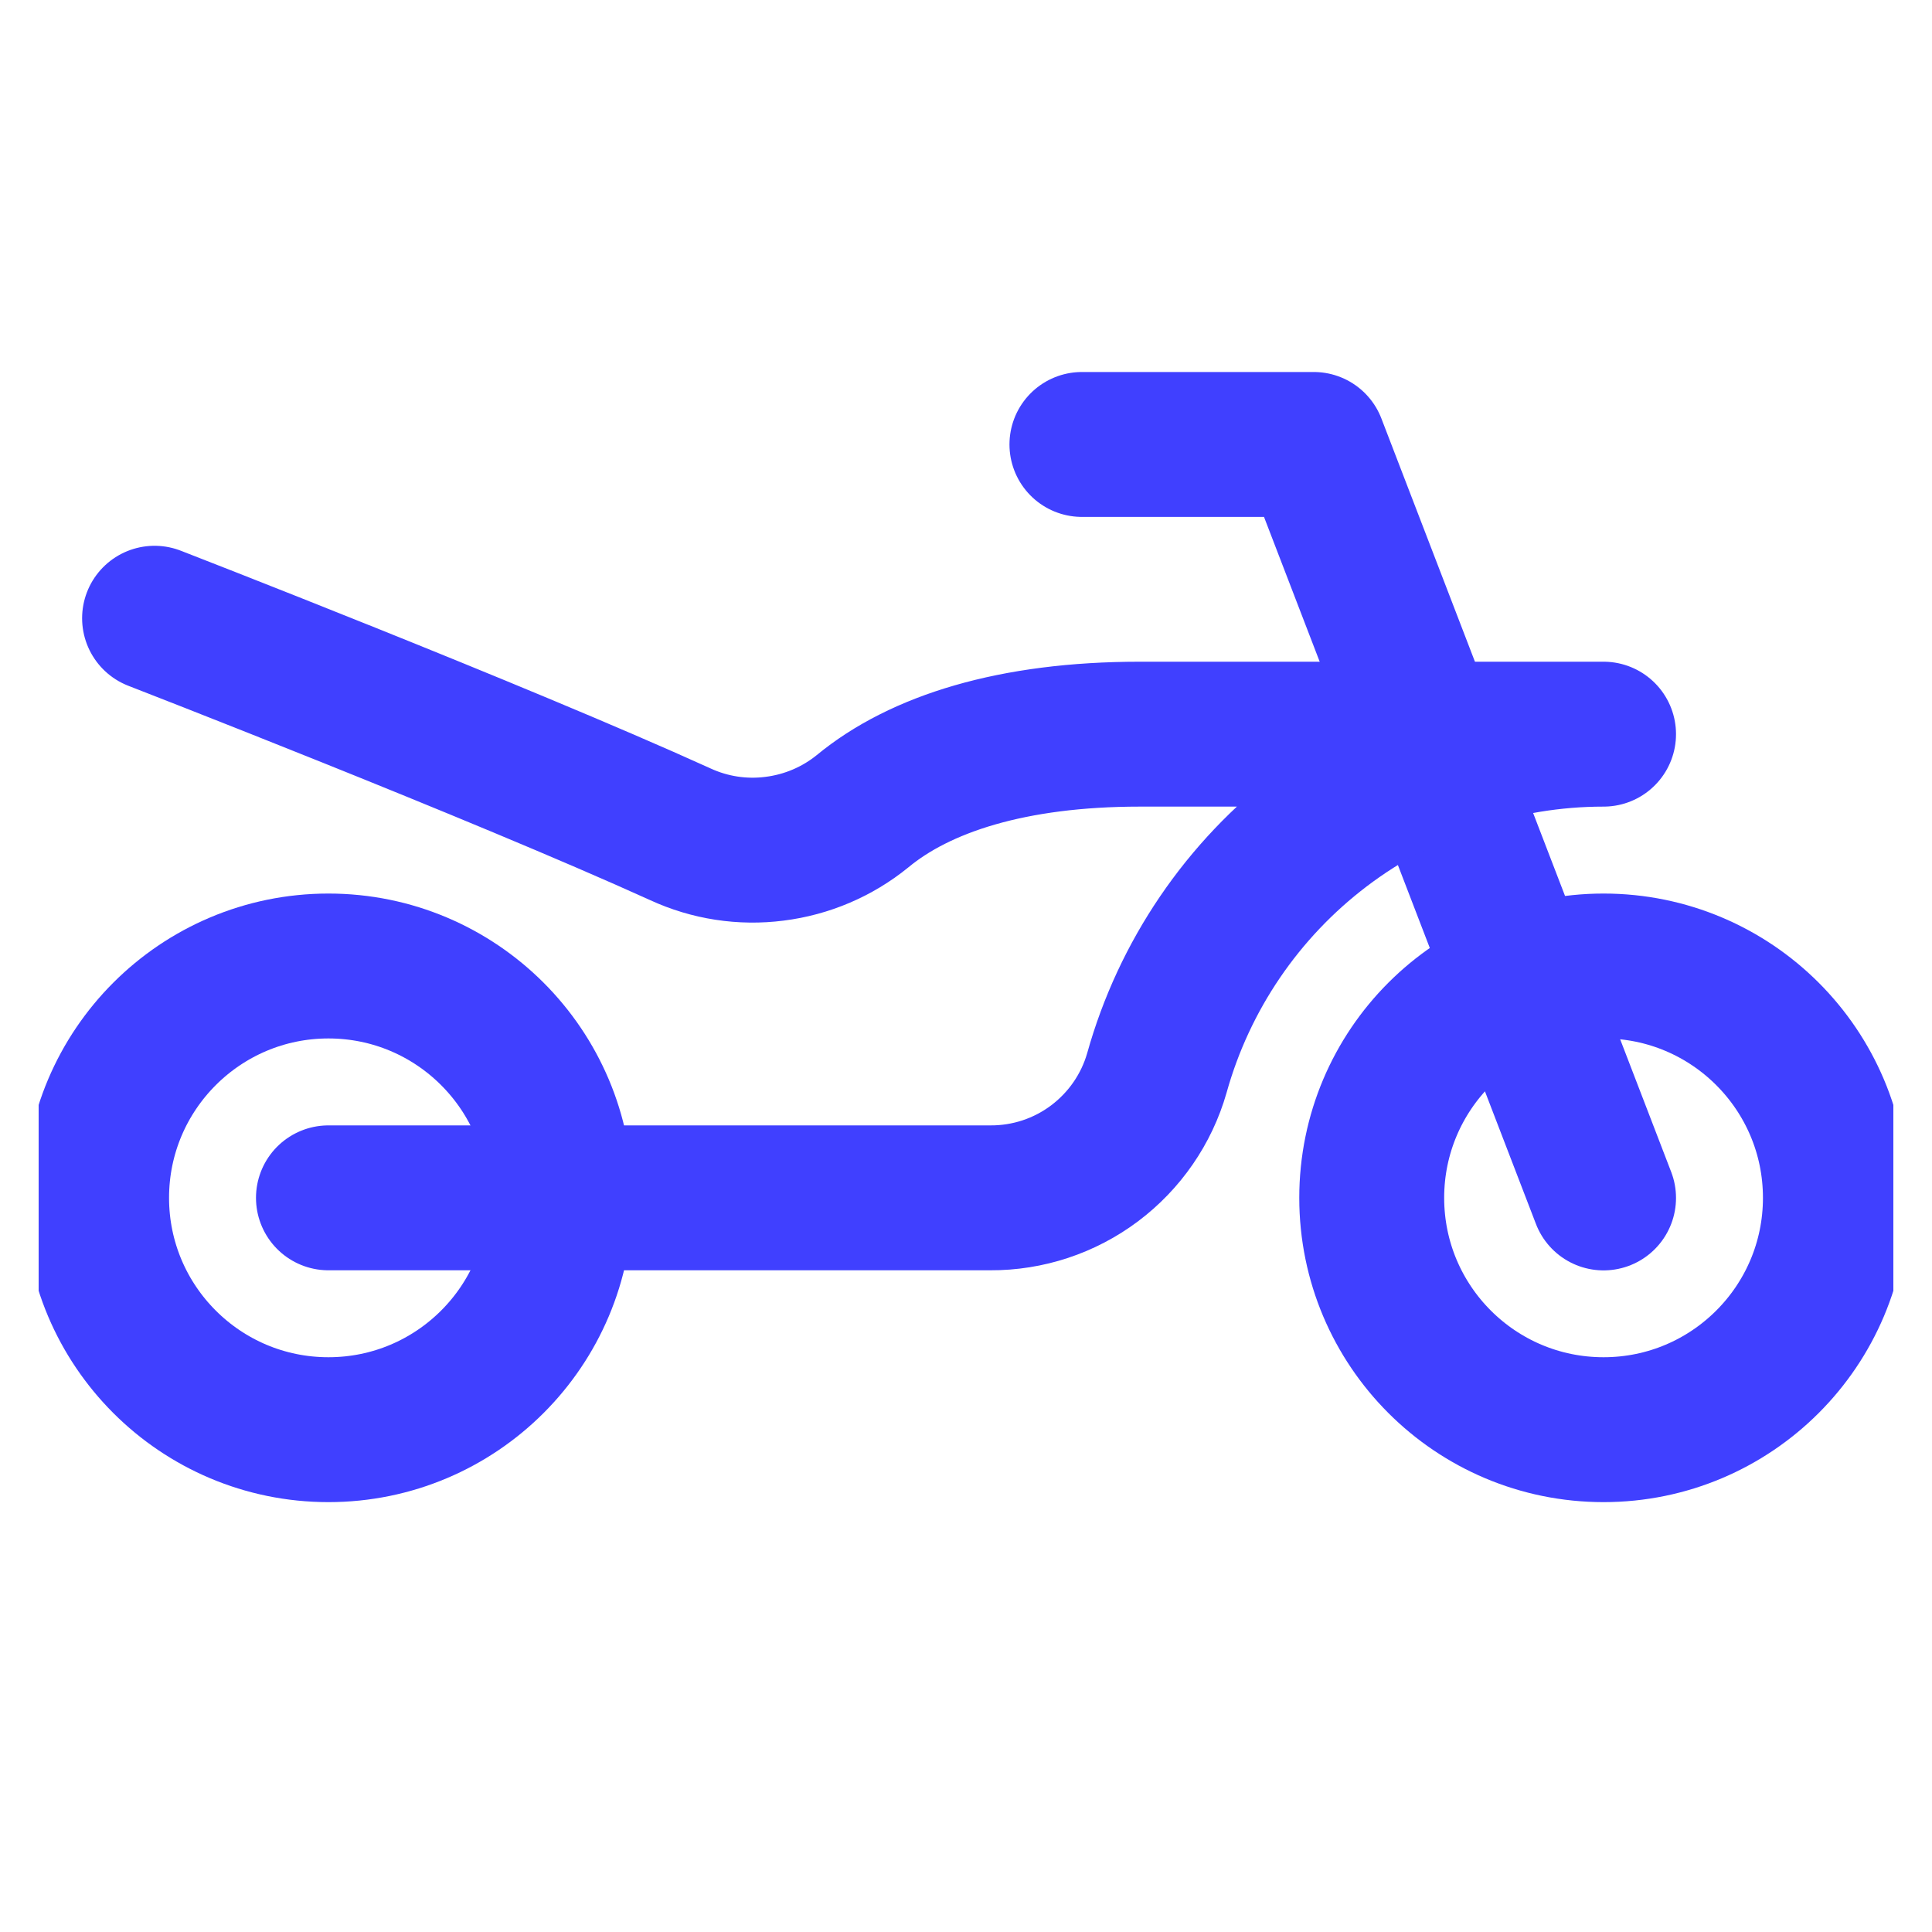 <svg width="20" height="20" viewBox="0 0 20 20" fill="none" xmlns="http://www.w3.org/2000/svg">
<g clip-path="url(#clip0_2119_78251)">
<path d="M3.4 14.8C4.725 14.8 5.8 13.726 5.8 12.4C5.8 11.075 4.725 10 3.4 10C2.075 10 1 11.075 1 12.4C1 13.726 2.075 14.8 3.4 14.8Z" stroke="#4040FF" stroke-width="1.5" stroke-linecap="round" stroke-linejoin="round"/>
<path d="M16.6 14.8C17.925 14.8 19 13.726 19 12.4C19 11.075 17.925 10 16.6 10C15.274 10 14.2 11.075 14.2 12.4C14.2 13.726 15.274 14.8 16.6 14.8Z" stroke="#4040FF" stroke-width="1.5" stroke-linecap="round" stroke-linejoin="round"/>
<path d="M11.2 4.601H13.6L16.6 12.401" stroke="#4040FF" stroke-width="1.5" stroke-linecap="round" stroke-linejoin="round"/>
<path d="M1.6 6.4C1.6 6.4 5.148 7.776 7.042 8.636C7.347 8.777 7.686 8.829 8.019 8.786C8.353 8.744 8.668 8.61 8.929 8.398C9.523 7.907 10.48 7.6 11.8 7.6H16.6C15.552 7.6 14.533 7.943 13.698 8.576C12.863 9.209 12.258 10.098 11.976 11.107C11.869 11.481 11.642 11.809 11.331 12.043C11.019 12.277 10.64 12.402 10.251 12.4H3.4" stroke="#4040FF" stroke-width="1.5" stroke-linecap="round" stroke-linejoin="round"/>
</g>
<defs>
<clipPath id="clip0_2119_78251">
<rect width="19.2" height="19.2" fill="white" transform="translate(0.4 0.4)"/>
</clipPath>
</defs>
</svg>
